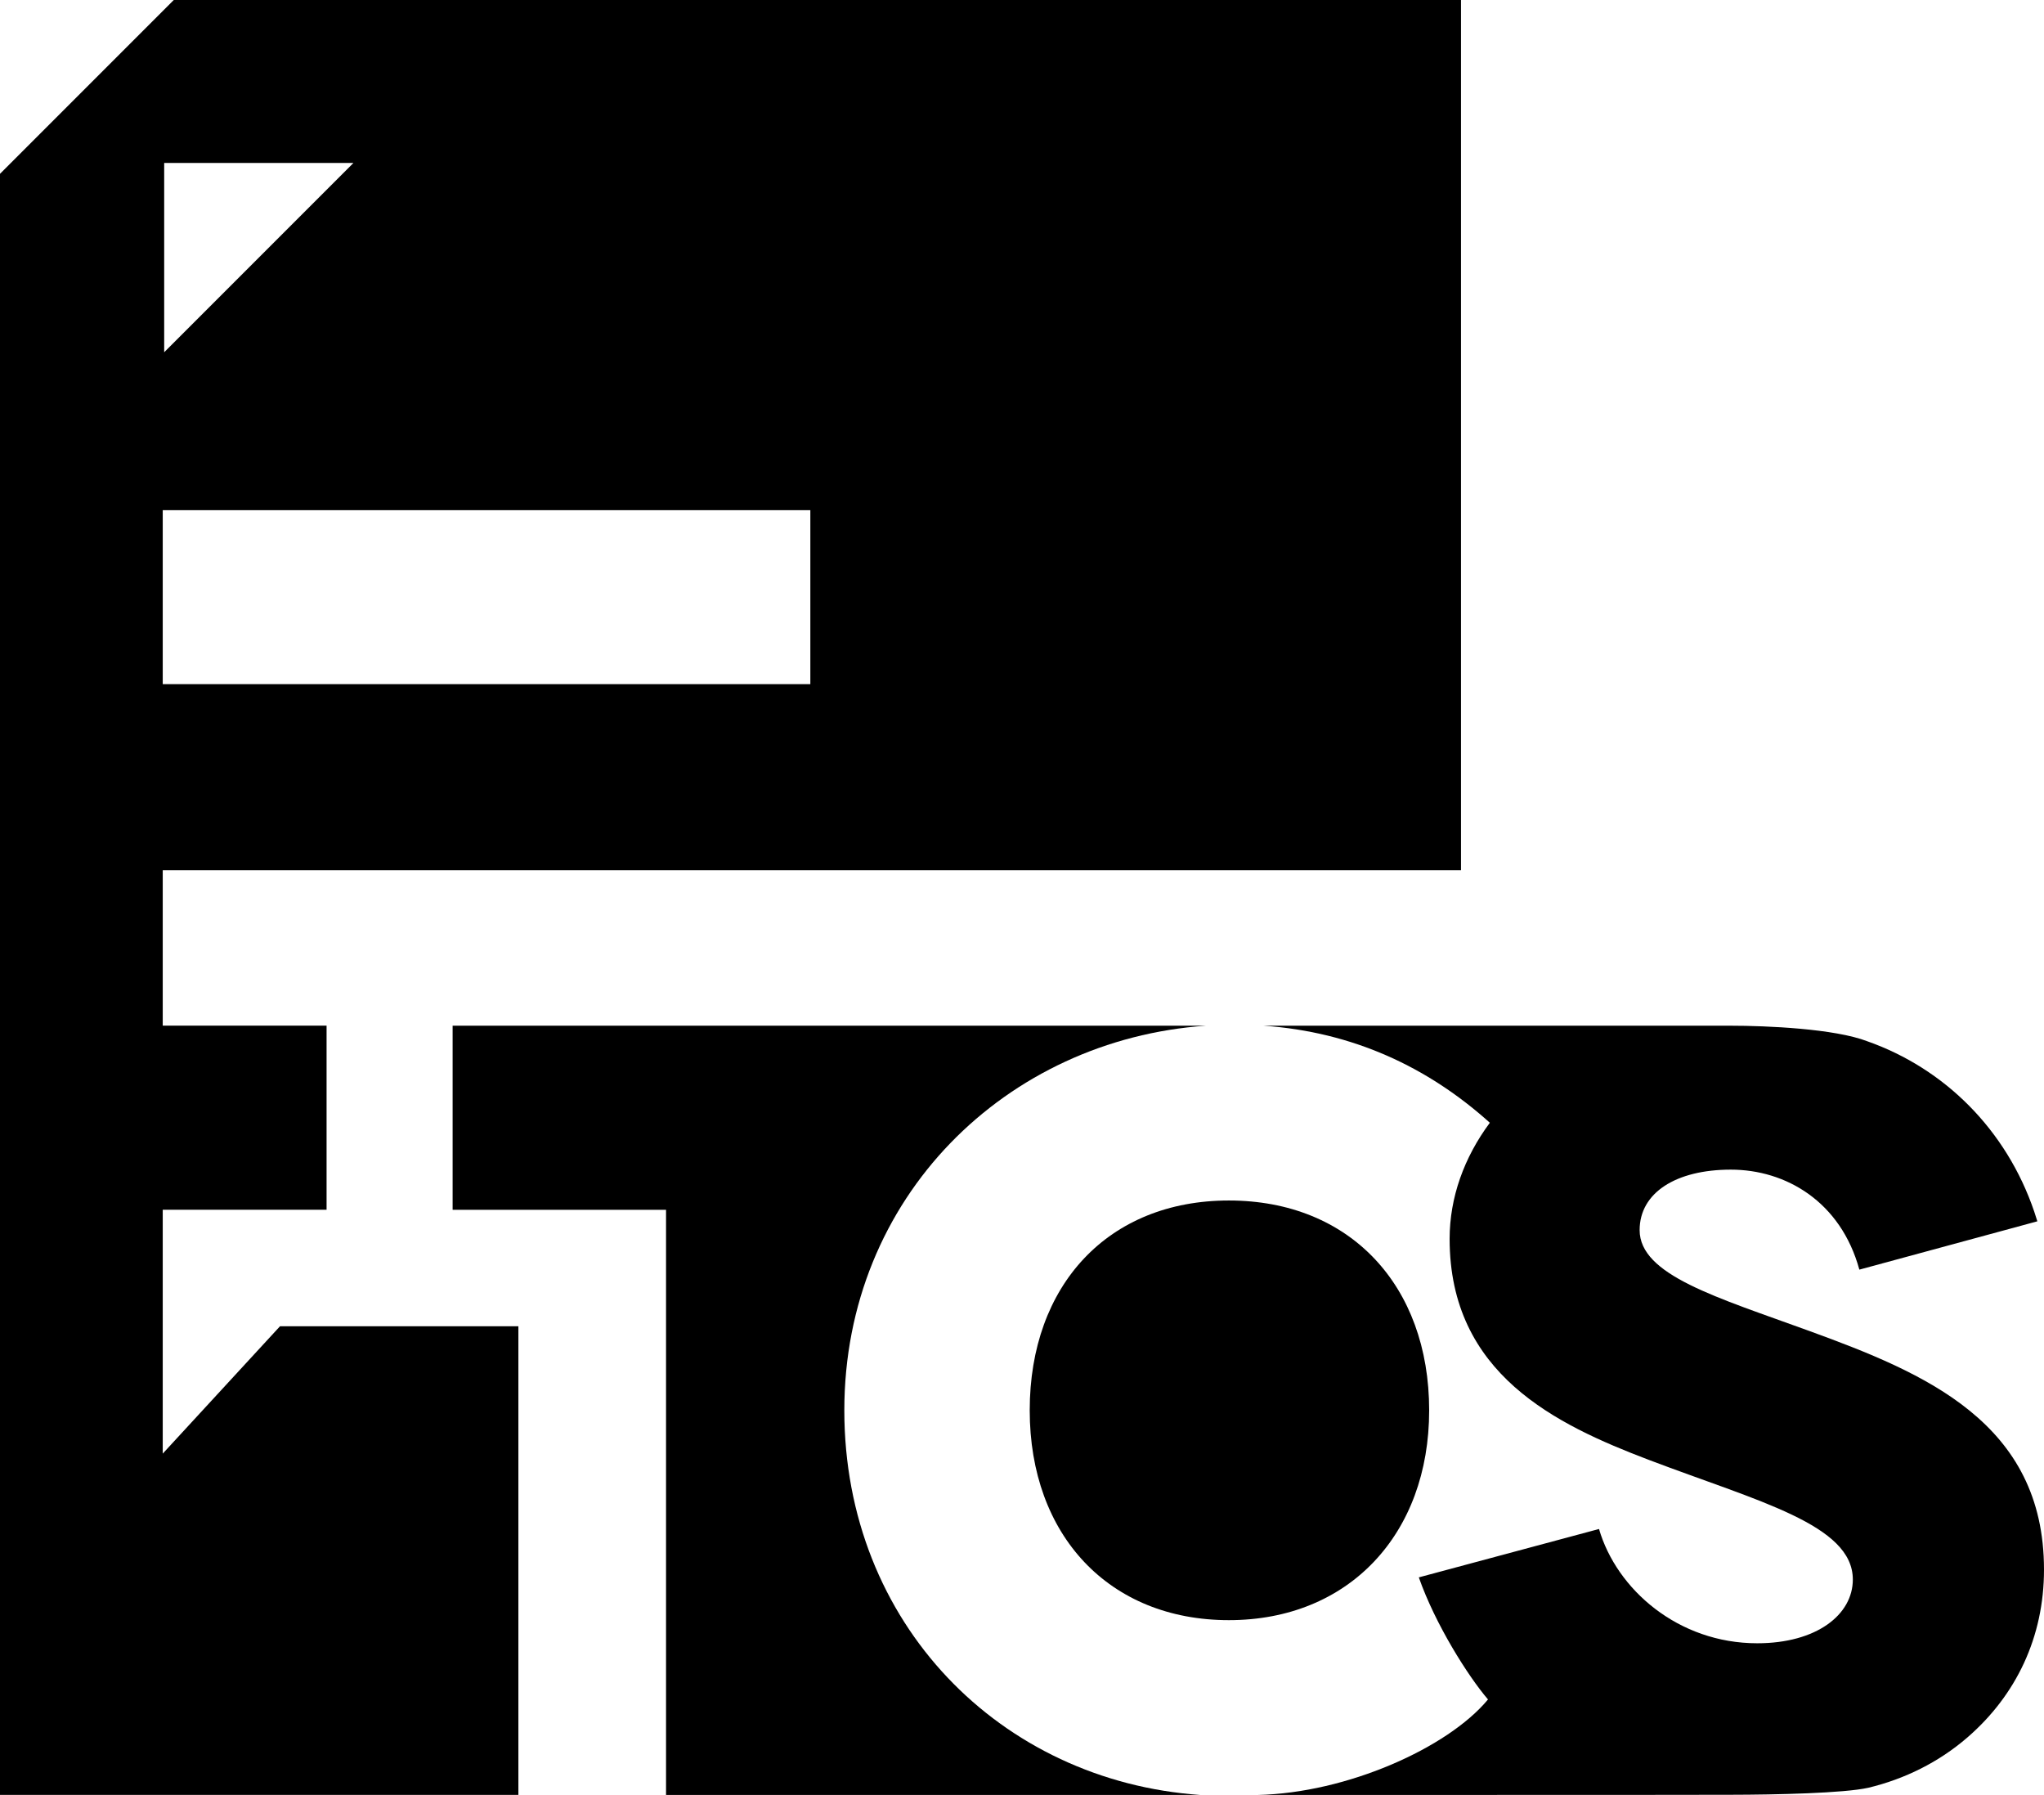 <?xml version="1.0" encoding="UTF-8"?>
<svg xmlns="http://www.w3.org/2000/svg" viewBox="0 0 353.69 310.53">
  <g>
    <path d="M247.3,243.99c0-21.63-13.75-36.3-34.65-36.3s-34.47,14.66-34.47,36.3,13.75,36.3,34.47,36.3,34.65-14.85,34.65-36.3Z"/>
    <path d="M146.1,243.99c0-36.92,28.06-64.14,62.57-66.54H78.32v31.85h36.93v101.23h92.42c-34.51-2.4-61.57-29.62-61.57-66.54Z"/>
    <path d="M217.63,310.53s80.53,0,81.83-.03c7.86-.01,19.61-.27,23.82-1.21,6.3-1.51,12.22-4.43,17.17-8.72,8.43-7.3,13.24-17.35,13.24-29.02,0-25.47-20.72-34.03-40.5-41.25-16.16-5.89-29.47-9.69-29.47-17.49,0-6.46,6.28-10.46,15.78-10.46s19.01,5.51,22.24,17.3l30.8-8.36c-.17-.56-.35-1.12-.54-1.68-4.82-14.16-15.51-24.76-28.89-29.47-5.66-2.18-17.42-2.69-23.65-2.69h-80.83c15.45,1.08,28.43,7.13,39.17,16.79-4.46,6-6.96,12.93-6.96,20.09,0,23.39,18.44,32.13,34.41,38.21,19.01,7.22,35.36,11.22,35.36,20.72,0,6.09-6.27,11.03-16.54,11.03-13.69,0-24.33-9.32-27.38-19.77l-31.18,8.37c2.85,8.12,8.49,17.05,11.97,21.12-6.93,8.37-24.41,16.19-39.86,16.52Z"/>
  </g>
  <path d="M252.81,150.56V0H30.07L0,30.07v280.45h89.7v-81.07h-41.25l-20.29,22.03v-42.19h28.35v-31.85h-28.35v-26.88h224.65ZM28.41,28.19h32.75L28.41,60.94V28.19ZM28.16,88.26h112.06v30.1H28.16v-30.1Z"/>
</svg>